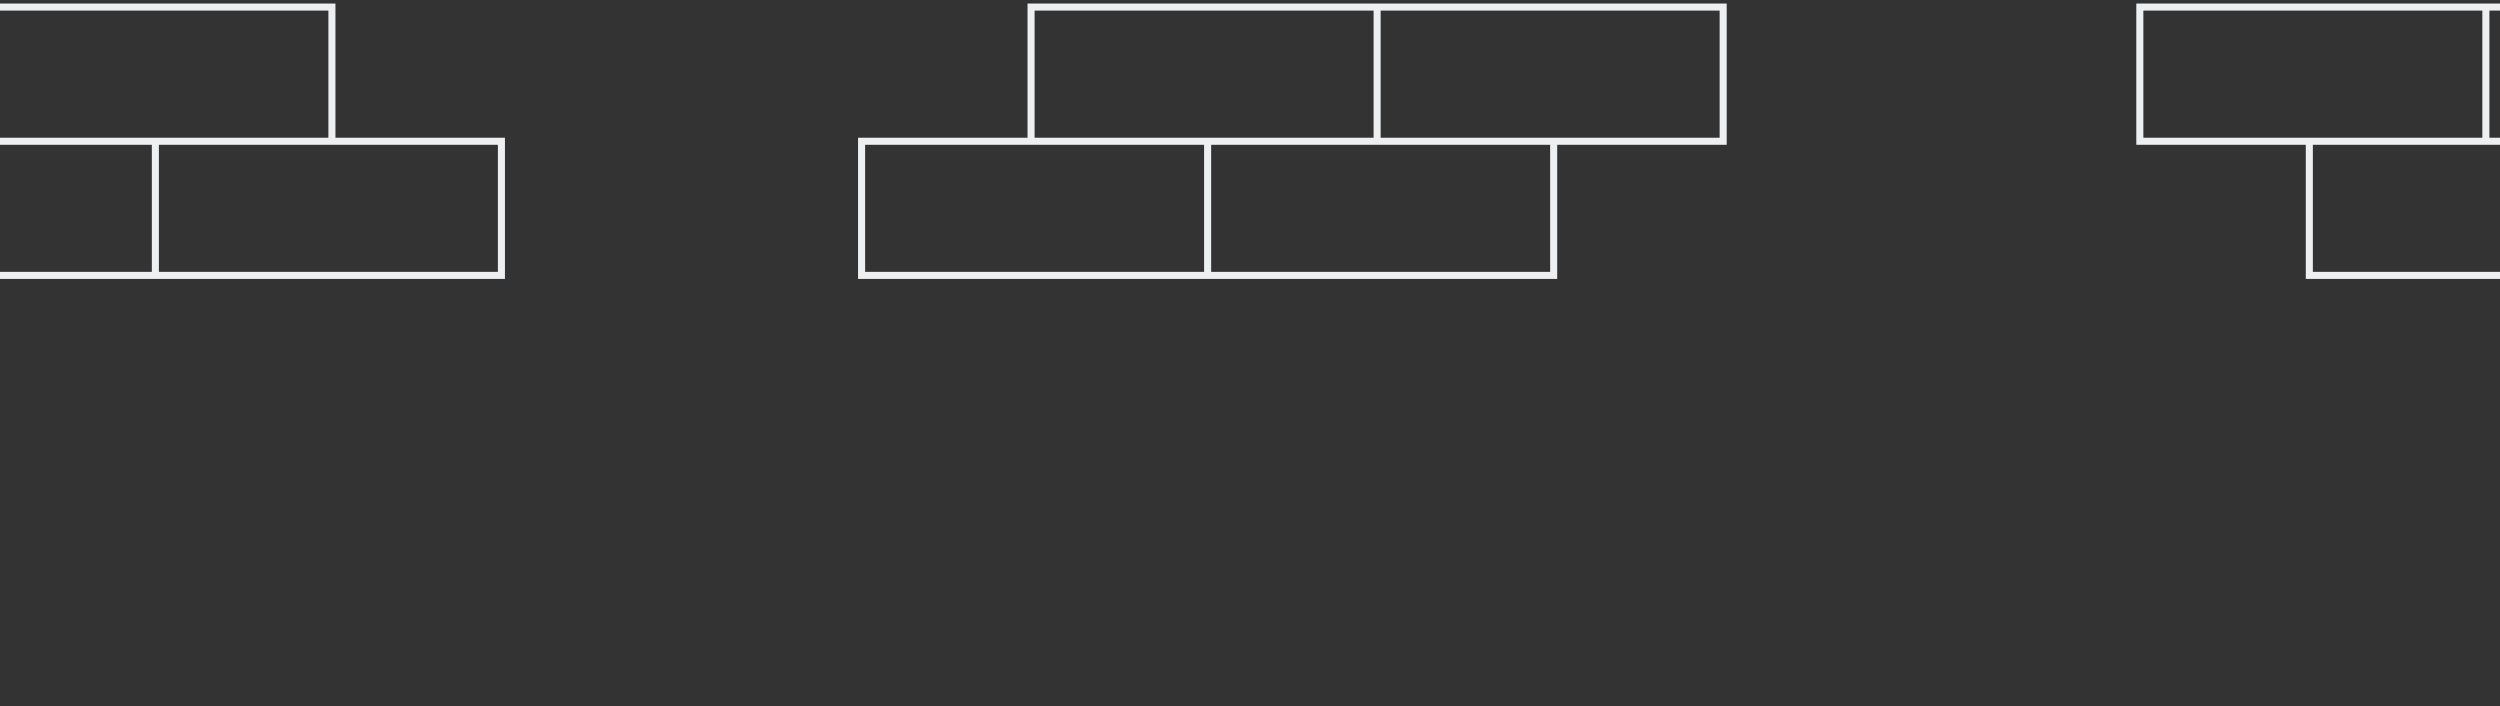 <svg version="1.1"
      xmlns="http://www.w3.org/2000/svg"
      xmlns:xlink="http://www.w3.org/1999/xlink"  id="snapshot-62844" width="354" height="100" viewBox="0 0 354 100"><rect x="0" y="0" width="354" height="100" fill="#333333" stroke="none"/><desc>This image was made on Patterninja.com</desc><defs>
<!-- image 06620 -->
<g id="transformed-06620" data-image="06620" transform="translate(-51.5, 0.5) rotate(0, 61.5, 19.5)"><g><svg version="1.1" width="123px" height="39px" viewBox="0 0 123 39"><g id="original-06620"><svg xmlns="http://www.w3.org/2000/svg" fill="none" viewBox="0 0 123 39" xmlns:xlink="http://www.w3.org/1999/xlink" version="1.1" preserveAspectRatio="xMidYMid meet">
  <path fill-rule="evenodd" d="M1 1h48v18H1V1zm72 18H50V1h48v18H73zm0 1H25v18h48V20zm0 19H24V20H0V0h99v19h24v20H73zm1-1h48V20H74v18z" clip-rule="evenodd" fill="#EEEFF0" stroke="none"/>
</svg>
</g></svg></g></g>
<!-- /image 06620 -->

<!-- image 27433 -->
<g id="transformed-27433" data-image="27433" transform="translate(121.5, 0.5) rotate(0, 61.5, 19.5)"><g><svg version="1.1" width="123px" height="39px" viewBox="0 0 123 39"><g id="original-27433"><svg xmlns="http://www.w3.org/2000/svg" fill="none" viewBox="0 0 123 39" xmlns:xlink="http://www.w3.org/1999/xlink" version="1.1" preserveAspectRatio="xMidYMid meet">
  <path fill-rule="evenodd" d="M25 1h48v18H25V1zm24 19H1v18h48V20zm0 19H0V19h24V0h99v20H99v19H49zm1-1h48V20H50v18zm49-19h23V1H74v18h25z" clip-rule="evenodd" fill="#EEEFF0" stroke="none"/>
</svg>
</g></svg></g></g>
<!-- /image 27433 -->
</defs><rect x="0" y="0" width="354" height="100" fill="rgba(255, 255, 255, 0)"></rect><use xlink:href="#transformed-06620" transform="translate(-354, -100)"></use><use xlink:href="#transformed-06620" transform="translate(0, -100)"></use><use xlink:href="#transformed-06620" transform="translate(354, -100)"></use><use xlink:href="#transformed-06620" transform="translate(-354, 0)"></use><use xlink:href="#transformed-06620" transform="translate(0, 0)"></use><use xlink:href="#transformed-06620" transform="translate(354, 0)"></use><use xlink:href="#transformed-06620" transform="translate(-354, 100)"></use><use xlink:href="#transformed-06620" transform="translate(0, 100)"></use><use xlink:href="#transformed-06620" transform="translate(354, 100)"></use><use xlink:href="#transformed-27433" transform="translate(-354, -100)"></use><use xlink:href="#transformed-27433" transform="translate(0, -100)"></use><use xlink:href="#transformed-27433" transform="translate(354, -100)"></use><use xlink:href="#transformed-27433" transform="translate(-354, 0)"></use><use xlink:href="#transformed-27433" transform="translate(0, 0)"></use><use xlink:href="#transformed-27433" transform="translate(354, 0)"></use><use xlink:href="#transformed-27433" transform="translate(-354, 100)"></use><use xlink:href="#transformed-27433" transform="translate(0, 100)"></use><use xlink:href="#transformed-27433" transform="translate(354, 100)"></use></svg>
